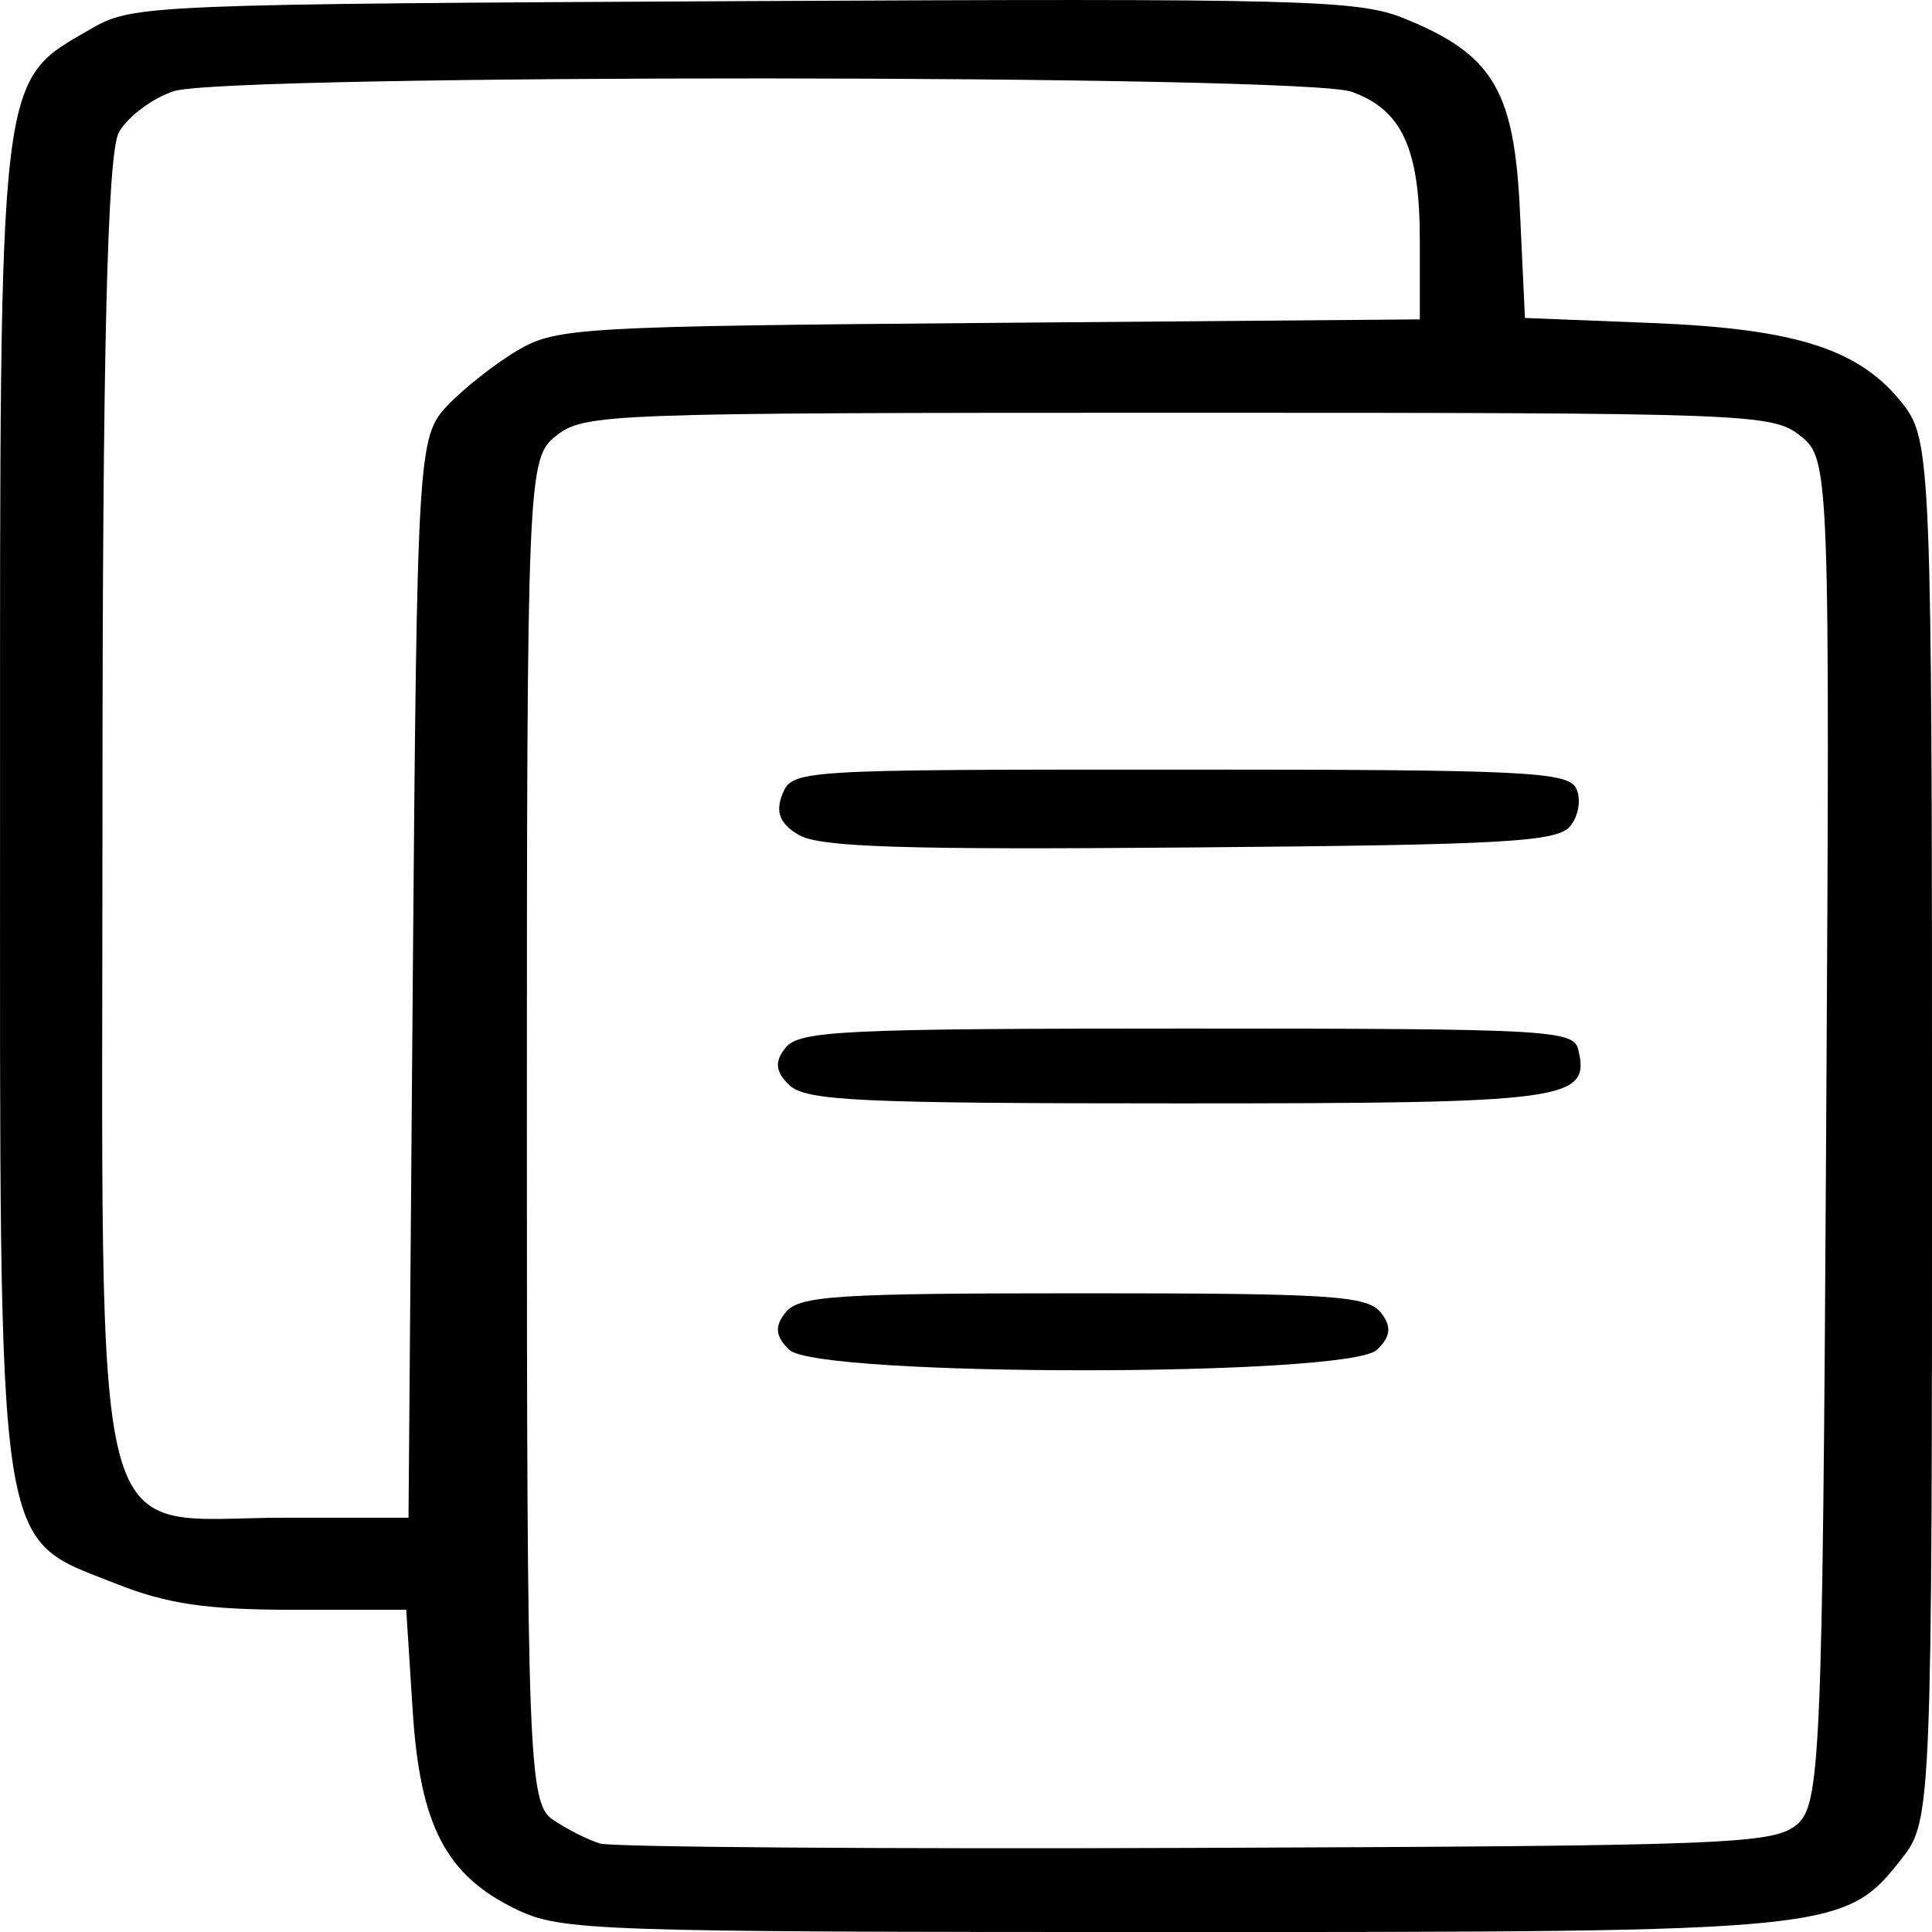 <?xml version="1.0" encoding="UTF-8" standalone="no"?>
<!-- Created with Inkscape (http://www.inkscape.org/) -->

<svg
   xmlns:dc="http://purl.org/dc/elements/1.1/"
   xmlns:cc="http://creativecommons.org/ns#"
   xmlns:rdf="http://www.w3.org/1999/02/22-rdf-syntax-ns#"
   xmlns:svg="http://www.w3.org/2000/svg"
   xmlns="http://www.w3.org/2000/svg"
   xmlns:sodipodi="http://sodipodi.sourceforge.net/DTD/sodipodi-0.dtd"
   xmlns:inkscape="http://www.inkscape.org/namespaces/inkscape"
   width="45mm"
   height="45mm"
   viewBox="0 0 45 45"
   version="1.1"
   id="svg8"
   inkscape:version="0.92.1 r15371"
   sodipodi:docname="CopyAndPaste.svg">
  <defs
     id="defs2" />
  <sodipodi:namedview
     id="base"
     pagecolor="#ffffff"
     bordercolor="#666666"
     borderopacity="1.0"
     inkscape:pageopacity="0.0"
     inkscape:pageshadow="2"
     inkscape:zoom="0.98994949"
     inkscape:cx="304.32564"
     inkscape:cy="169.28347"
     inkscape:document-units="mm"
     inkscape:current-layer="layer1"
     showgrid="false"
     inkscape:window-width="1920"
     inkscape:window-height="1017"
     inkscape:window-x="-8"
     inkscape:window-y="-8"
     inkscape:window-maximized="1" />
  <g
     inkscape:label="Layer 1"
     inkscape:groupmode="layer"
     id="layer1"
     transform="translate(0,-252)">
    <path
       style="fill:#000000;stroke-width:0.302"
       d="m 12.034,296.476 c -1.645,-0.788 -2.25,-1.947 -2.422,-4.635 L 9.462,289.495 H 6.849 c -2.032,0 -2.952,-0.134 -4.135,-0.603 -2.831,-1.123 -2.713,-0.336 -2.713,-18.163 0,-17.308 -0.061,-16.798 2.154,-18.077 0.932,-0.538 1.411,-0.557 15.171,-0.626 13.019,-0.065 14.307,-0.032 15.378,0.402 2.065,0.836 2.566,1.669 2.698,4.482 l 0.117,2.496 2.952,0.117 c 3.385,0.134 4.863,0.614 5.863,1.903 0.64,0.826 0.666,1.463 0.667,16.912 0.001,15.628 -0.017,16.077 -0.686,16.928 -1.356,1.725 -1.461,1.736 -17.092,1.735 -13.38,-10e-4 -14.152,-0.028 -15.188,-0.524 z m 29.802,-1.964 c 0.568,-0.447 0.614,-1.521 0.699,-16.148 0.089,-15.401 0.079,-15.678 -0.597,-16.21 -0.666,-0.524 -1.106,-0.54 -14.495,-0.54 -13.353,0 -13.83,0.018 -14.489,0.536 -0.666,0.524 -0.682,0.894 -0.682,16.178 0,14.562 0.041,15.67 0.597,16.05 0.328,0.225 0.827,0.477 1.108,0.561 0.281,0.084 6.528,0.13 13.881,0.102 12.329,-0.046 13.417,-0.088 13.978,-0.529 z m -23.45,-11.071 c -0.325,-0.308 -0.35,-0.547 -0.09,-0.871 0.314,-0.392 1.168,-0.447 6.932,-0.447 5.764,0 6.618,0.055 6.932,0.447 0.26,0.324 0.235,0.563 -0.09,0.871 -0.669,0.634 -13.015,0.634 -13.684,0 z m 0,-6.166 c -0.325,-0.308 -0.35,-0.547 -0.09,-0.871 0.32,-0.398 1.33,-0.447 9.351,-0.447 8.385,0 9.001,0.033 9.111,0.482 0.292,1.194 -0.201,1.261 -9.314,1.261 -7.44,0 -8.671,-0.058 -9.058,-0.425 z m 0.225,-5.824 c -0.439,-0.252 -0.556,-0.534 -0.391,-0.943 0.234,-0.579 0.294,-0.583 9.257,-0.583 8.038,0 9.045,0.048 9.236,0.439 0.118,0.241 0.058,0.633 -0.133,0.871 -0.301,0.376 -1.459,0.442 -8.845,0.504 -6.687,0.056 -8.632,-0.005 -9.124,-0.289 z m -8.996,3.319 c 0.098,-12.224 0.121,-12.602 0.804,-13.321 0.387,-0.407 1.126,-0.989 1.644,-1.293 0.892,-0.524 1.459,-0.557 10.974,-0.635 l 10.033,-0.082 v -1.849 c 0,-2.13 -0.415,-3.033 -1.588,-3.453 -1.133,-0.406 -26.178,-0.418 -27.432,-0.014 -0.491,0.159 -1.067,0.588 -1.278,0.953 -0.272,0.469 -0.385,5.113 -0.385,15.763 0,17.986 -0.382,16.511 4.271,16.511 h 2.857 z"
       id="path4548"
       inkscape:connector-curvature="0" />
  </g>
</svg>
